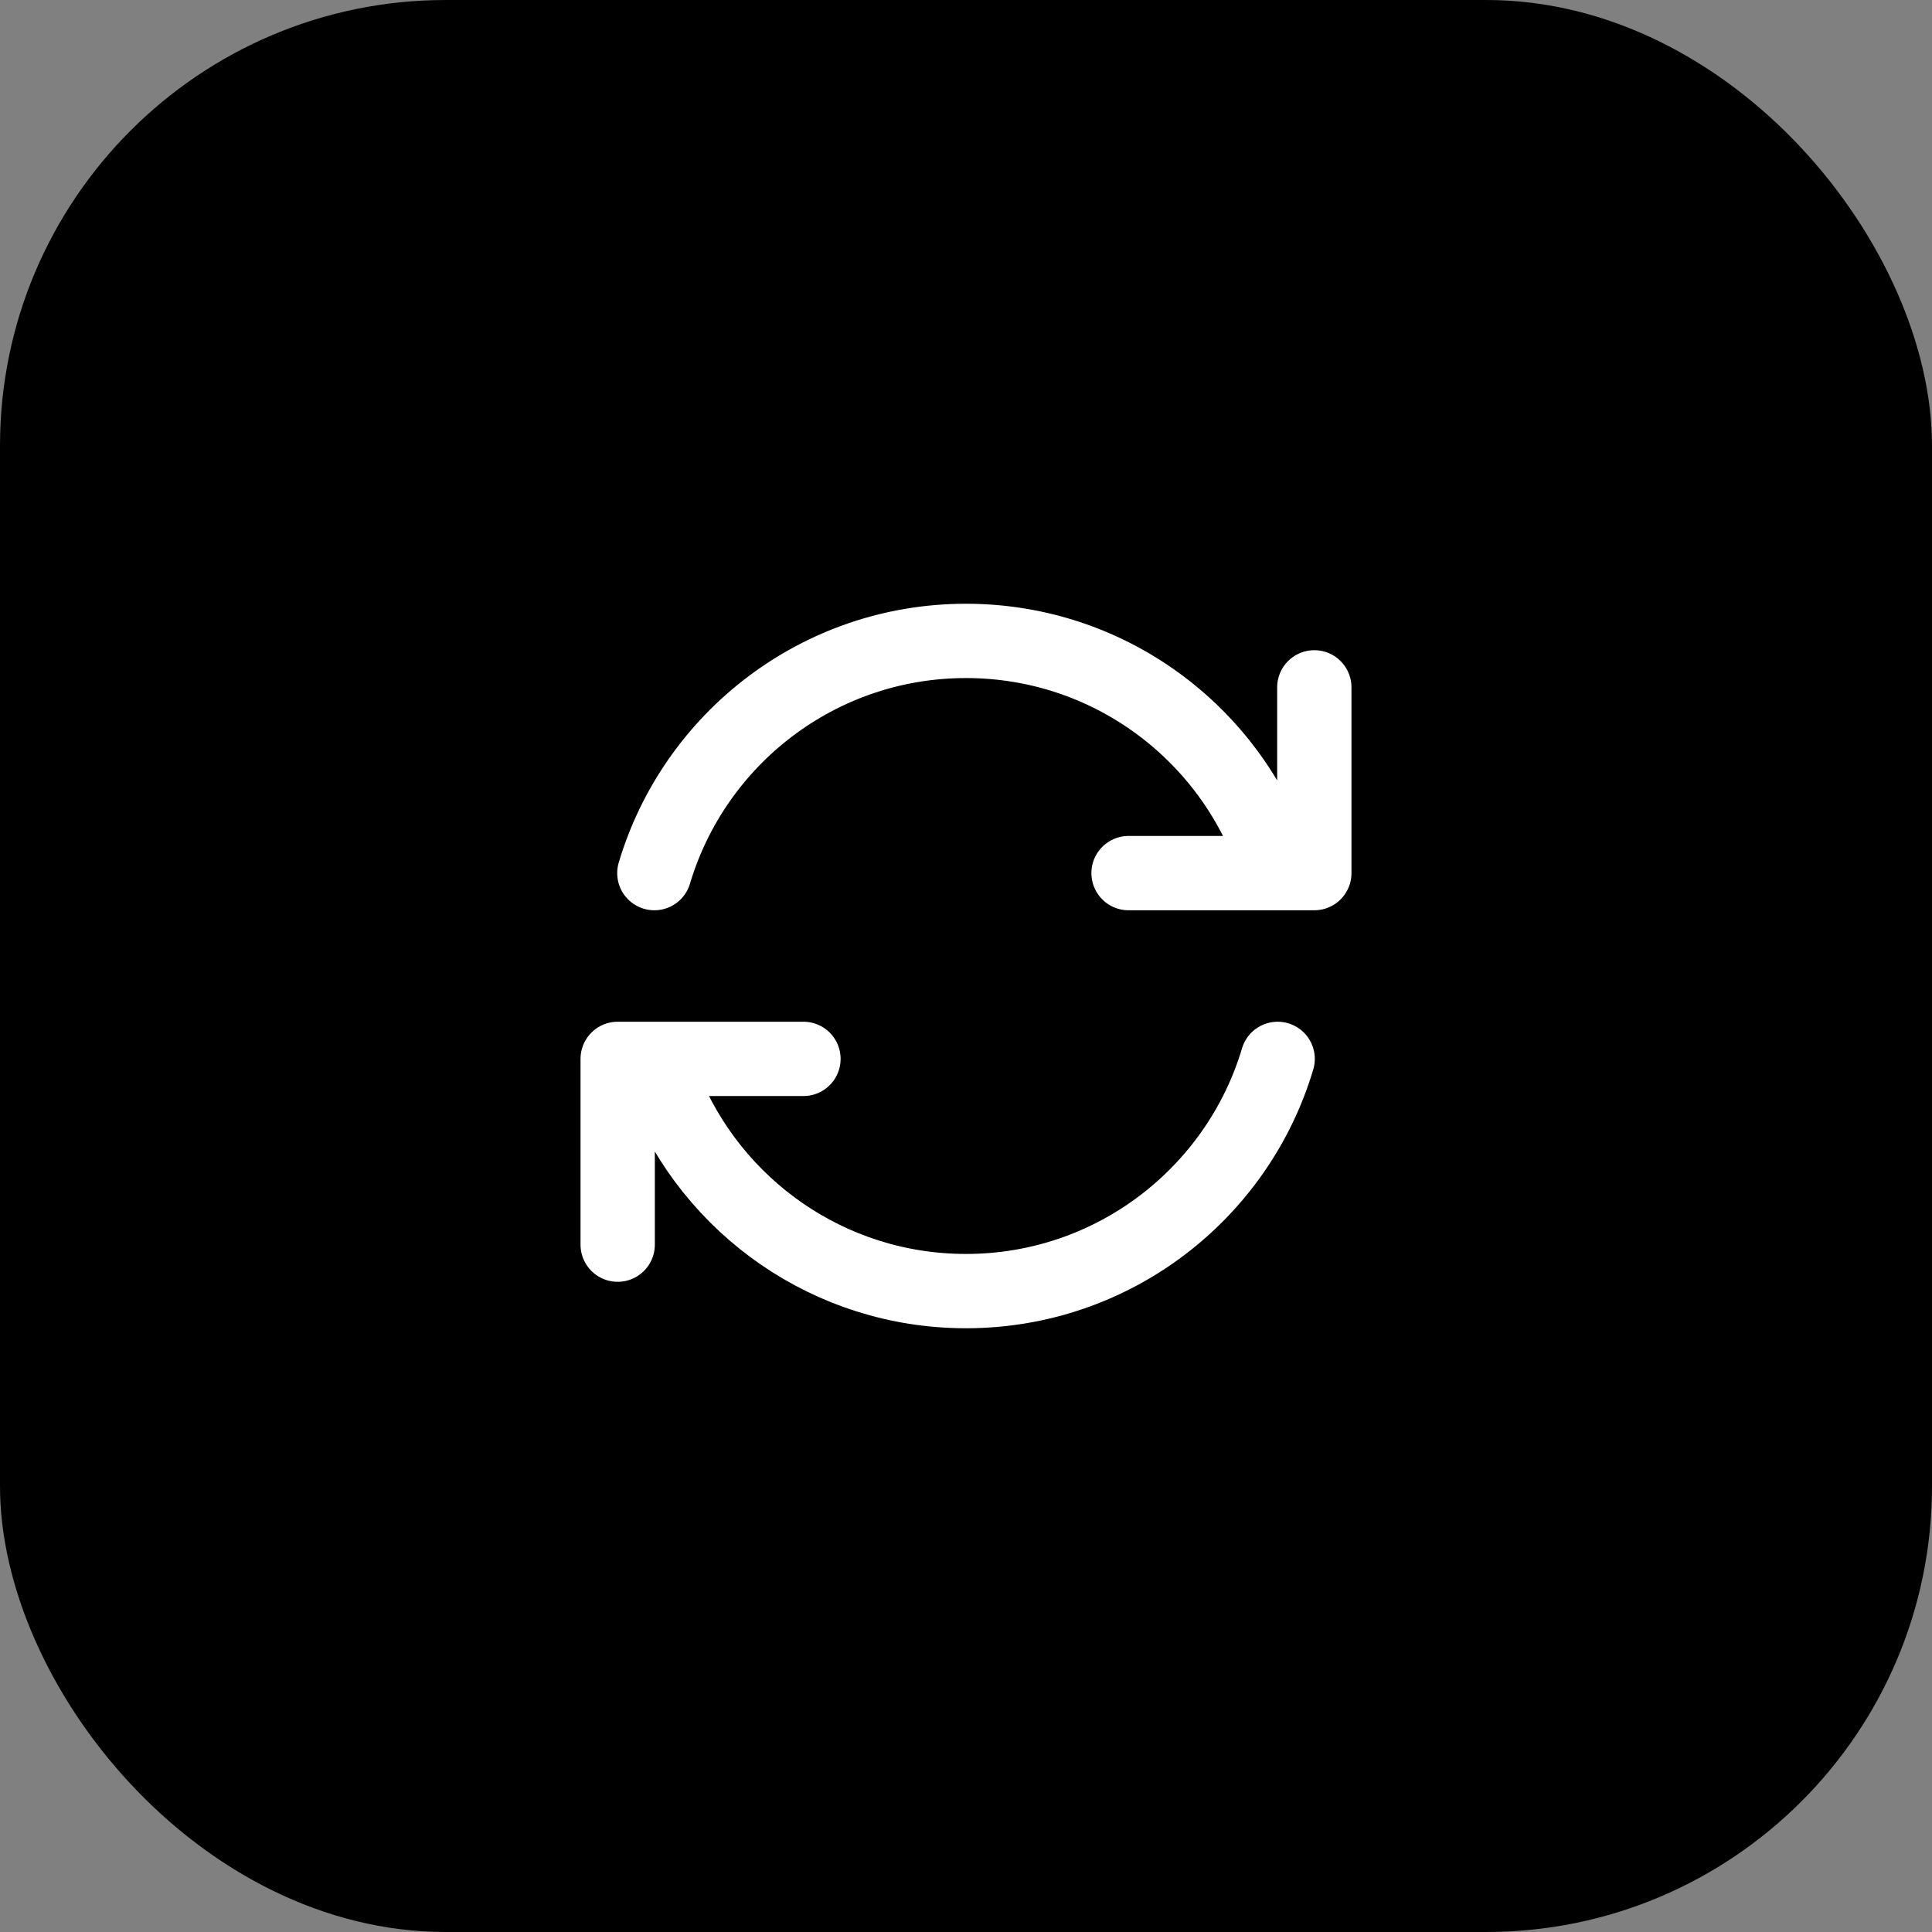 <svg width="52" height="52" viewBox="0 0 52 52" fill="none" xmlns="http://www.w3.org/2000/svg">
<rect x="0" y="0" width="52" height="52" fill="#808080" stroke="none"/>
<rect width="52" height="52" rx="12" fill="black"/>
<path d="M16.625 33.5V28.5C18.578 28.5 19.75 28.5 21.625 28.5M35.375 18.5L35.375 23.5H30.375M17.875 29.254C19.166 32.475 22.317 34.75 26 34.75C29.964 34.75 33.312 32.114 34.388 28.5M17.612 23.5C18.688 19.886 22.036 17.25 26 17.25C29.843 17.25 33.107 19.727 34.283 23.171" stroke="white" stroke-width="2" stroke-linecap="round" stroke-linejoin="round"/>
</svg>
